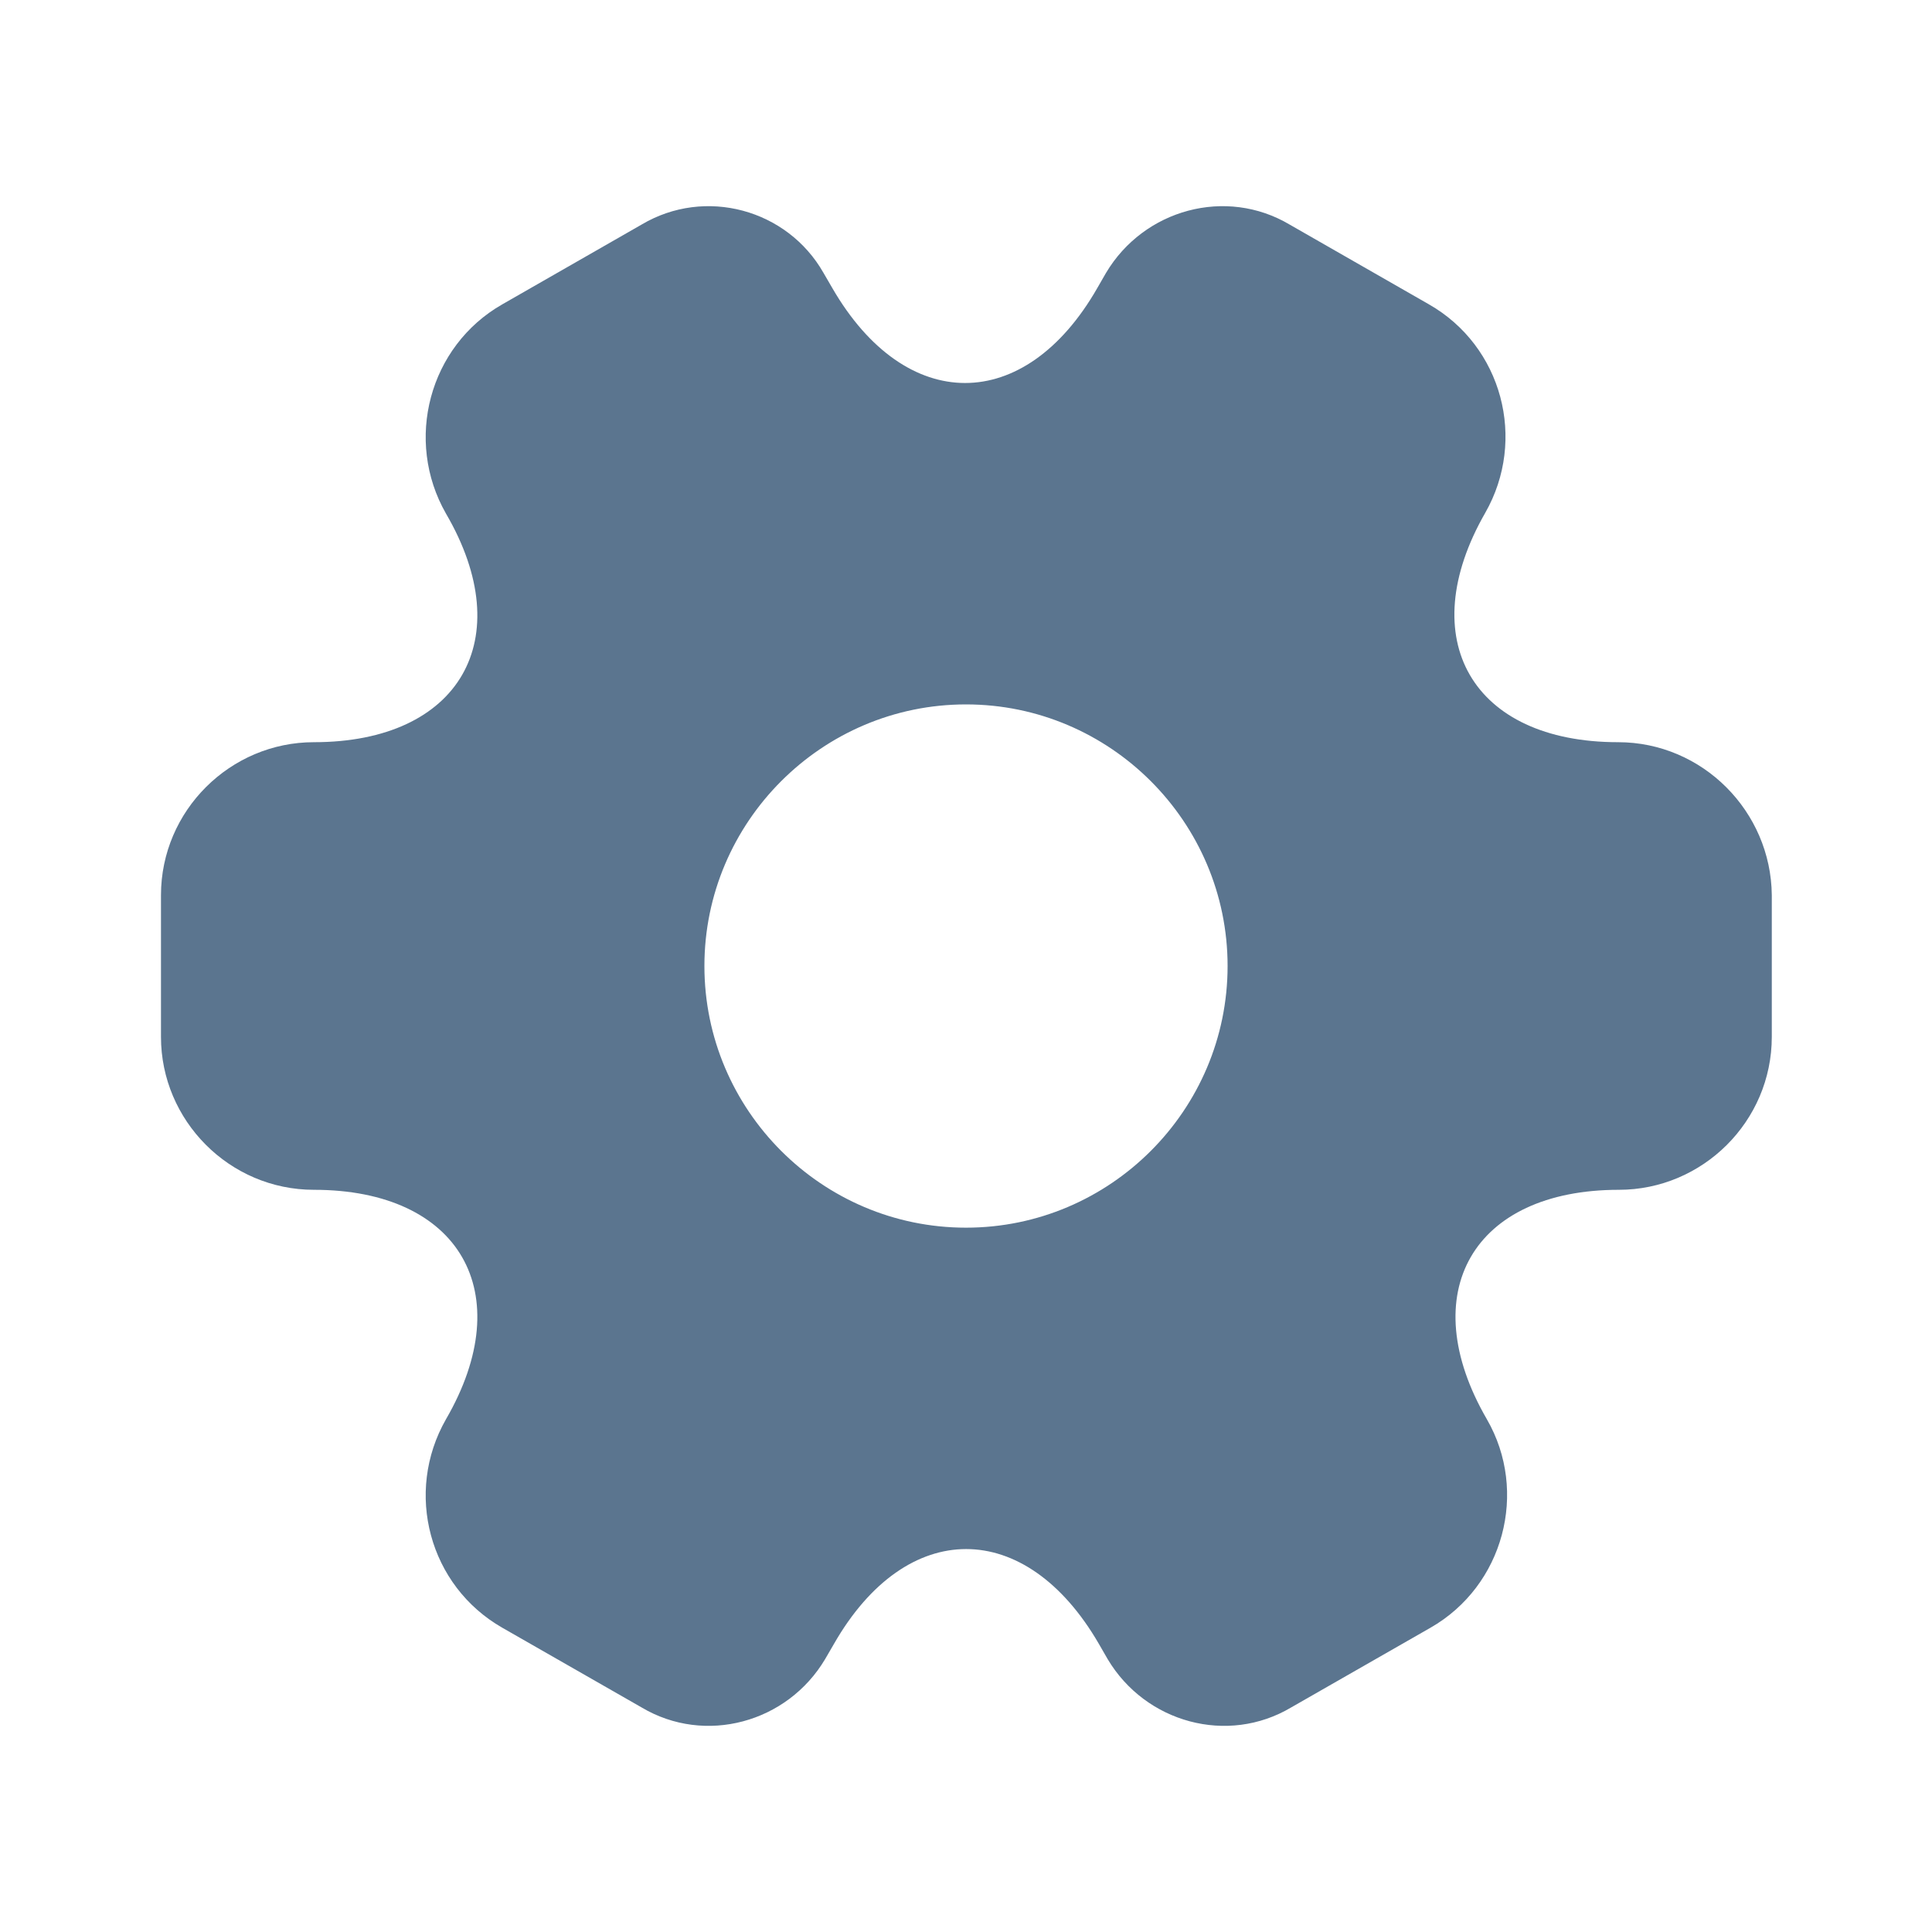 <svg width="25" height="25" viewBox="0 0 25 25" fill="none" xmlns="http://www.w3.org/2000/svg">
<path d="M20.938 9.604C19.052 9.604 18.281 8.271 19.219 6.636C19.76 5.688 19.438 4.479 18.49 3.938L16.688 2.906C15.865 2.417 14.802 2.708 14.312 3.531L14.198 3.729C13.26 5.365 11.719 5.365 10.771 3.729L10.656 3.531C10.188 2.708 9.125 2.417 8.302 2.906L6.5 3.938C5.552 4.479 5.229 5.698 5.771 6.646C6.719 8.271 5.948 9.604 4.062 9.604C2.979 9.604 2.083 10.49 2.083 11.584V13.417C2.083 14.5 2.969 15.396 4.062 15.396C5.948 15.396 6.719 16.729 5.771 18.365C5.229 19.313 5.552 20.521 6.5 21.063L8.302 22.094C9.125 22.584 10.188 22.292 10.677 21.469L10.792 21.271C11.729 19.636 13.271 19.636 14.219 21.271L14.333 21.469C14.823 22.292 15.885 22.584 16.708 22.094L18.51 21.063C19.458 20.521 19.781 19.302 19.24 18.365C18.292 16.729 19.062 15.396 20.948 15.396C22.031 15.396 22.927 14.511 22.927 13.417V11.584C22.917 10.5 22.031 9.604 20.938 9.604ZM12.5 15.886C10.635 15.886 9.115 14.365 9.115 12.5C9.115 10.636 10.635 9.115 12.5 9.115C14.365 9.115 15.885 10.636 15.885 12.5C15.885 14.365 14.365 15.886 12.5 15.886Z" fill="#5B758F"/>
</svg>
